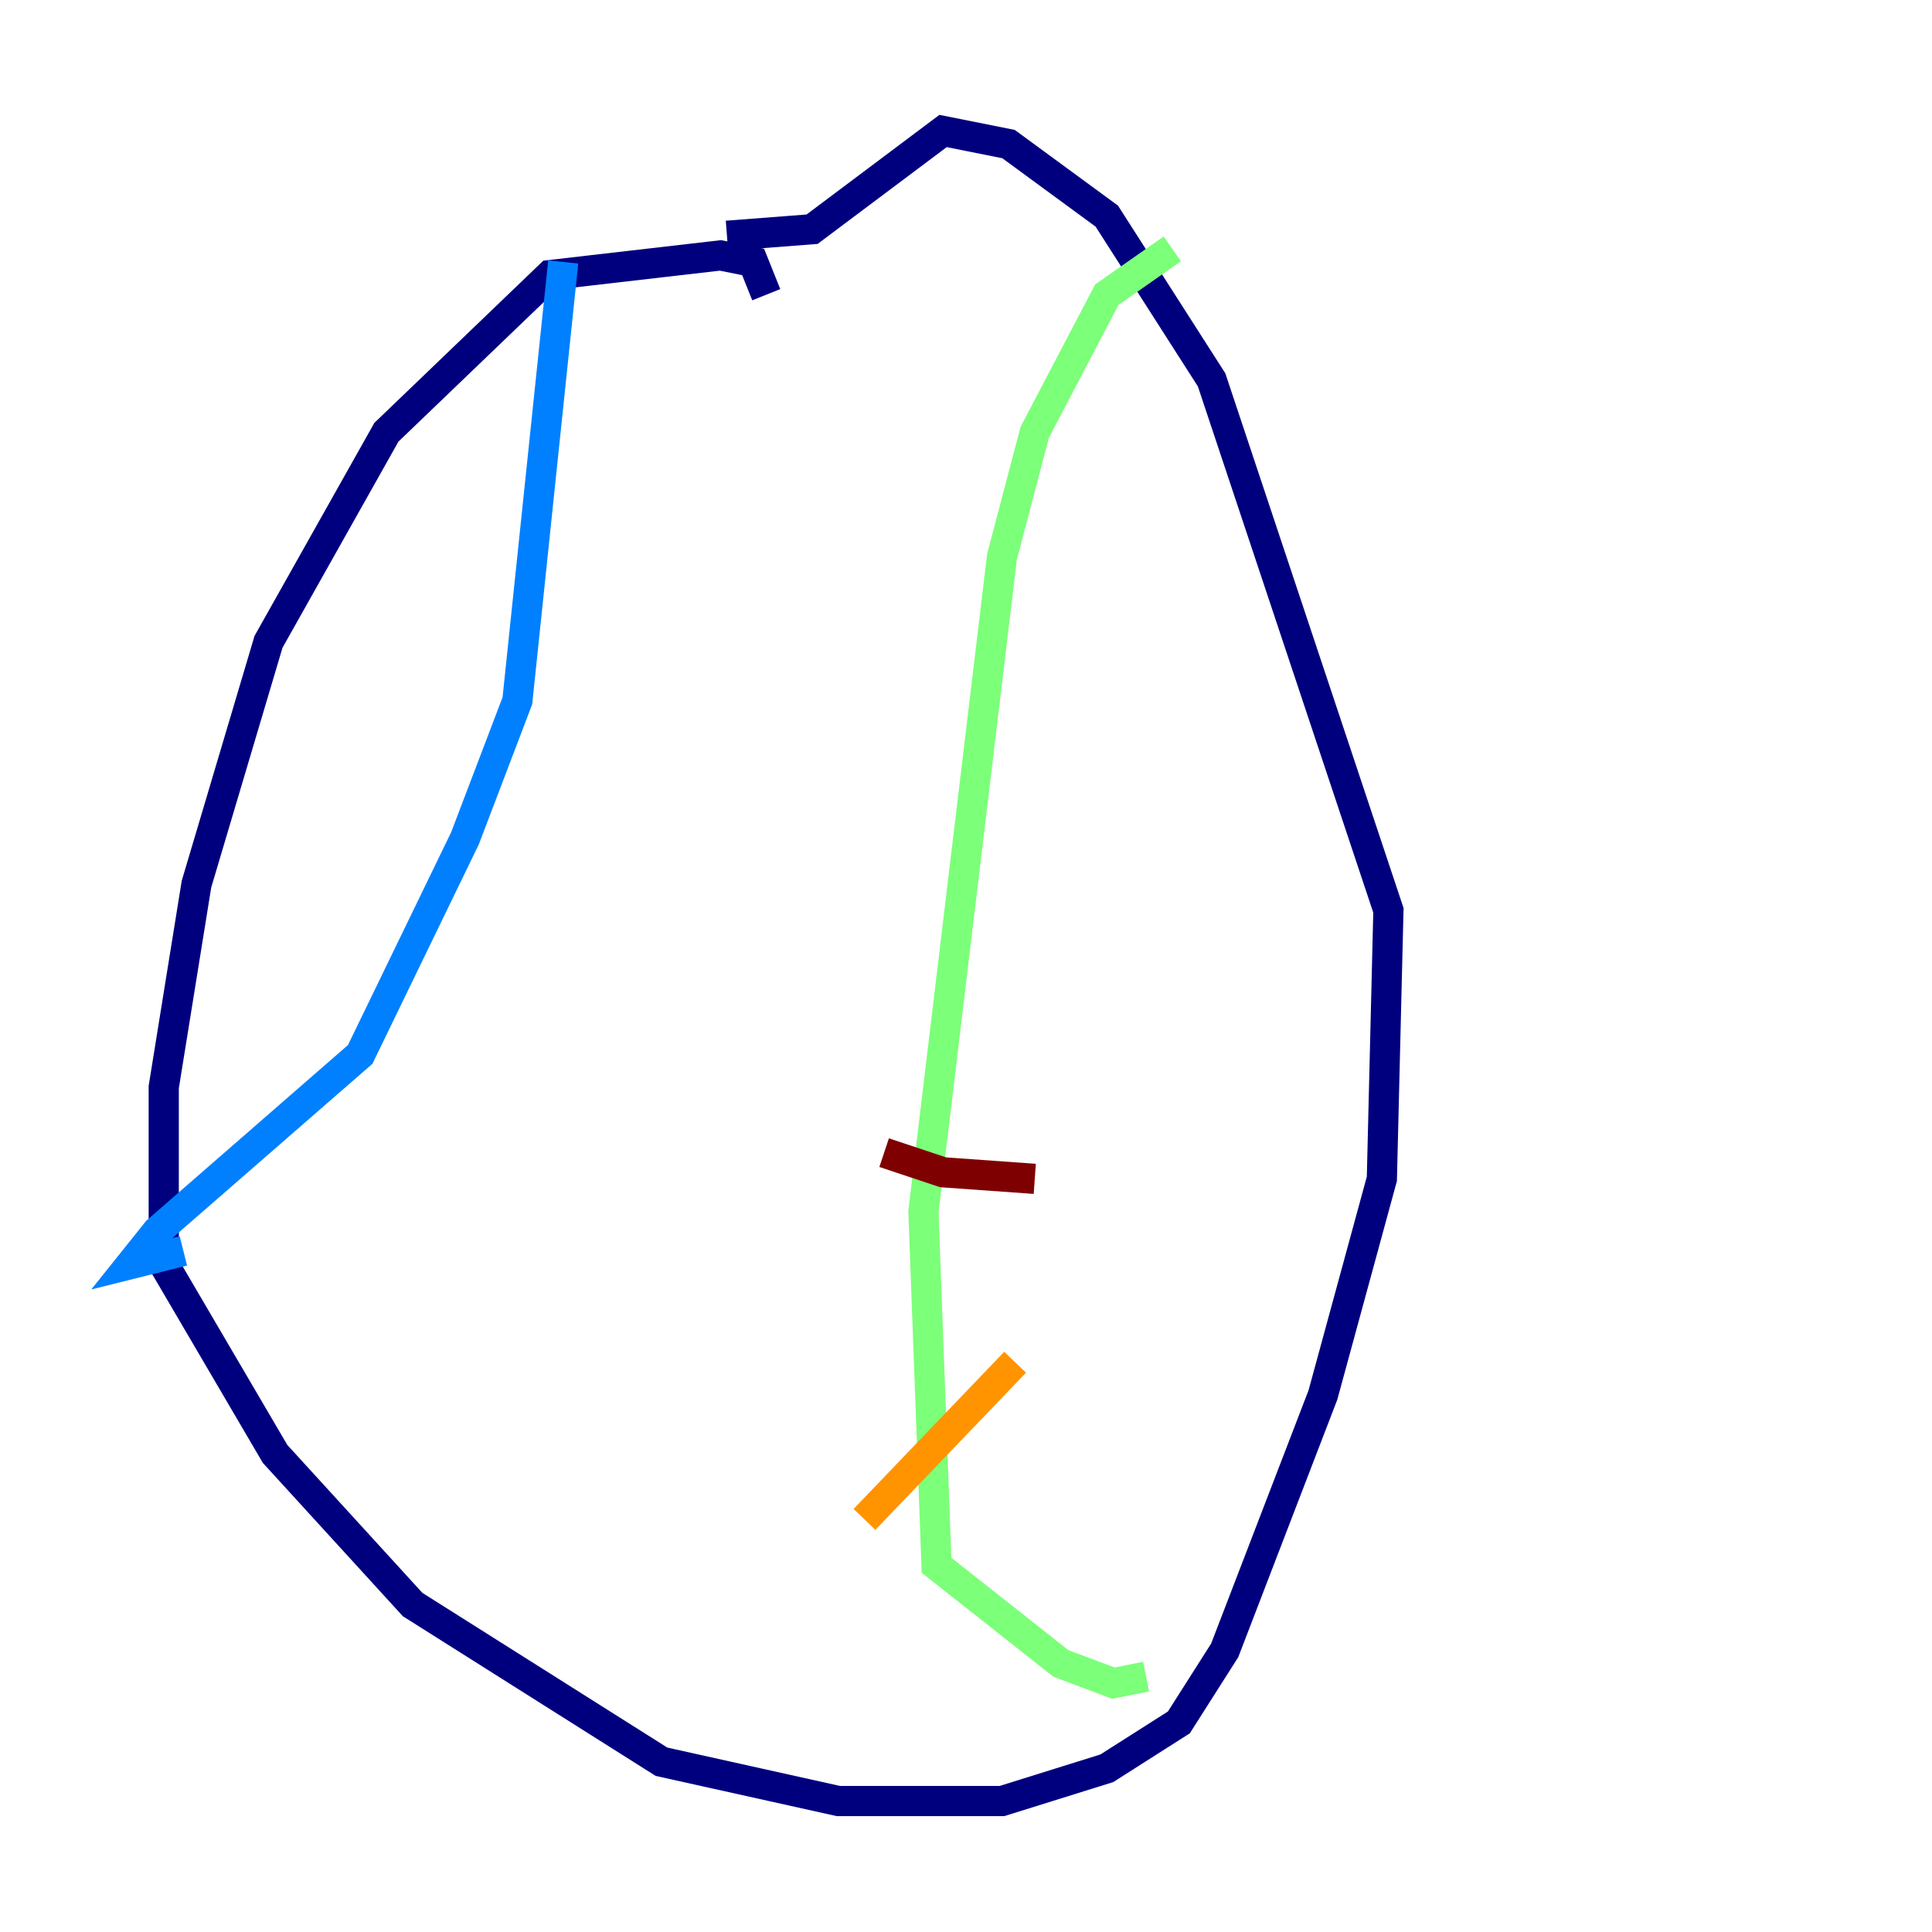 <?xml version="1.0" encoding="utf-8" ?>
<svg baseProfile="tiny" height="128" version="1.2" viewBox="0,0,128,128" width="128" xmlns="http://www.w3.org/2000/svg" xmlns:ev="http://www.w3.org/2001/xml-events" xmlns:xlink="http://www.w3.org/1999/xlink"><defs /><polyline fill="none" points="50.766,19.525 49.898,17.356 47.729,16.922 36.447,18.224 25.6,28.637 17.79,42.522 13.017,58.576 10.848,72.027 10.848,83.742 18.224,96.325 27.336,106.305 43.824,116.719 55.539,119.322 66.386,119.322 73.329,117.153 78.102,114.115 81.139,109.342 87.647,92.42 91.552,78.102 91.986,60.312 80.271,25.166 73.329,14.319 66.82,9.546 62.481,8.678 53.803,15.186 48.163,15.62" stroke="#00007f" stroke-width="2" /><polyline fill="none" points="37.315,17.356 34.278,46.427 30.807,55.539 23.864,69.858 10.414,81.573 8.678,83.742 12.149,82.875" stroke="#0080ff" stroke-width="2" /><polyline fill="none" points="77.668,16.488 73.329,19.525 68.556,28.637 66.386,36.881 61.18,80.271 62.047,103.702 70.291,110.21 73.763,111.512 75.932,111.078" stroke="#7cff79" stroke-width="2" /><polyline fill="none" points="67.254,90.251 57.275,100.664" stroke="#ff9400" stroke-width="2" /><polyline fill="none" points="58.576,76.366 62.481,77.668 68.556,78.102" stroke="#7f0000" stroke-width="2" /></svg>